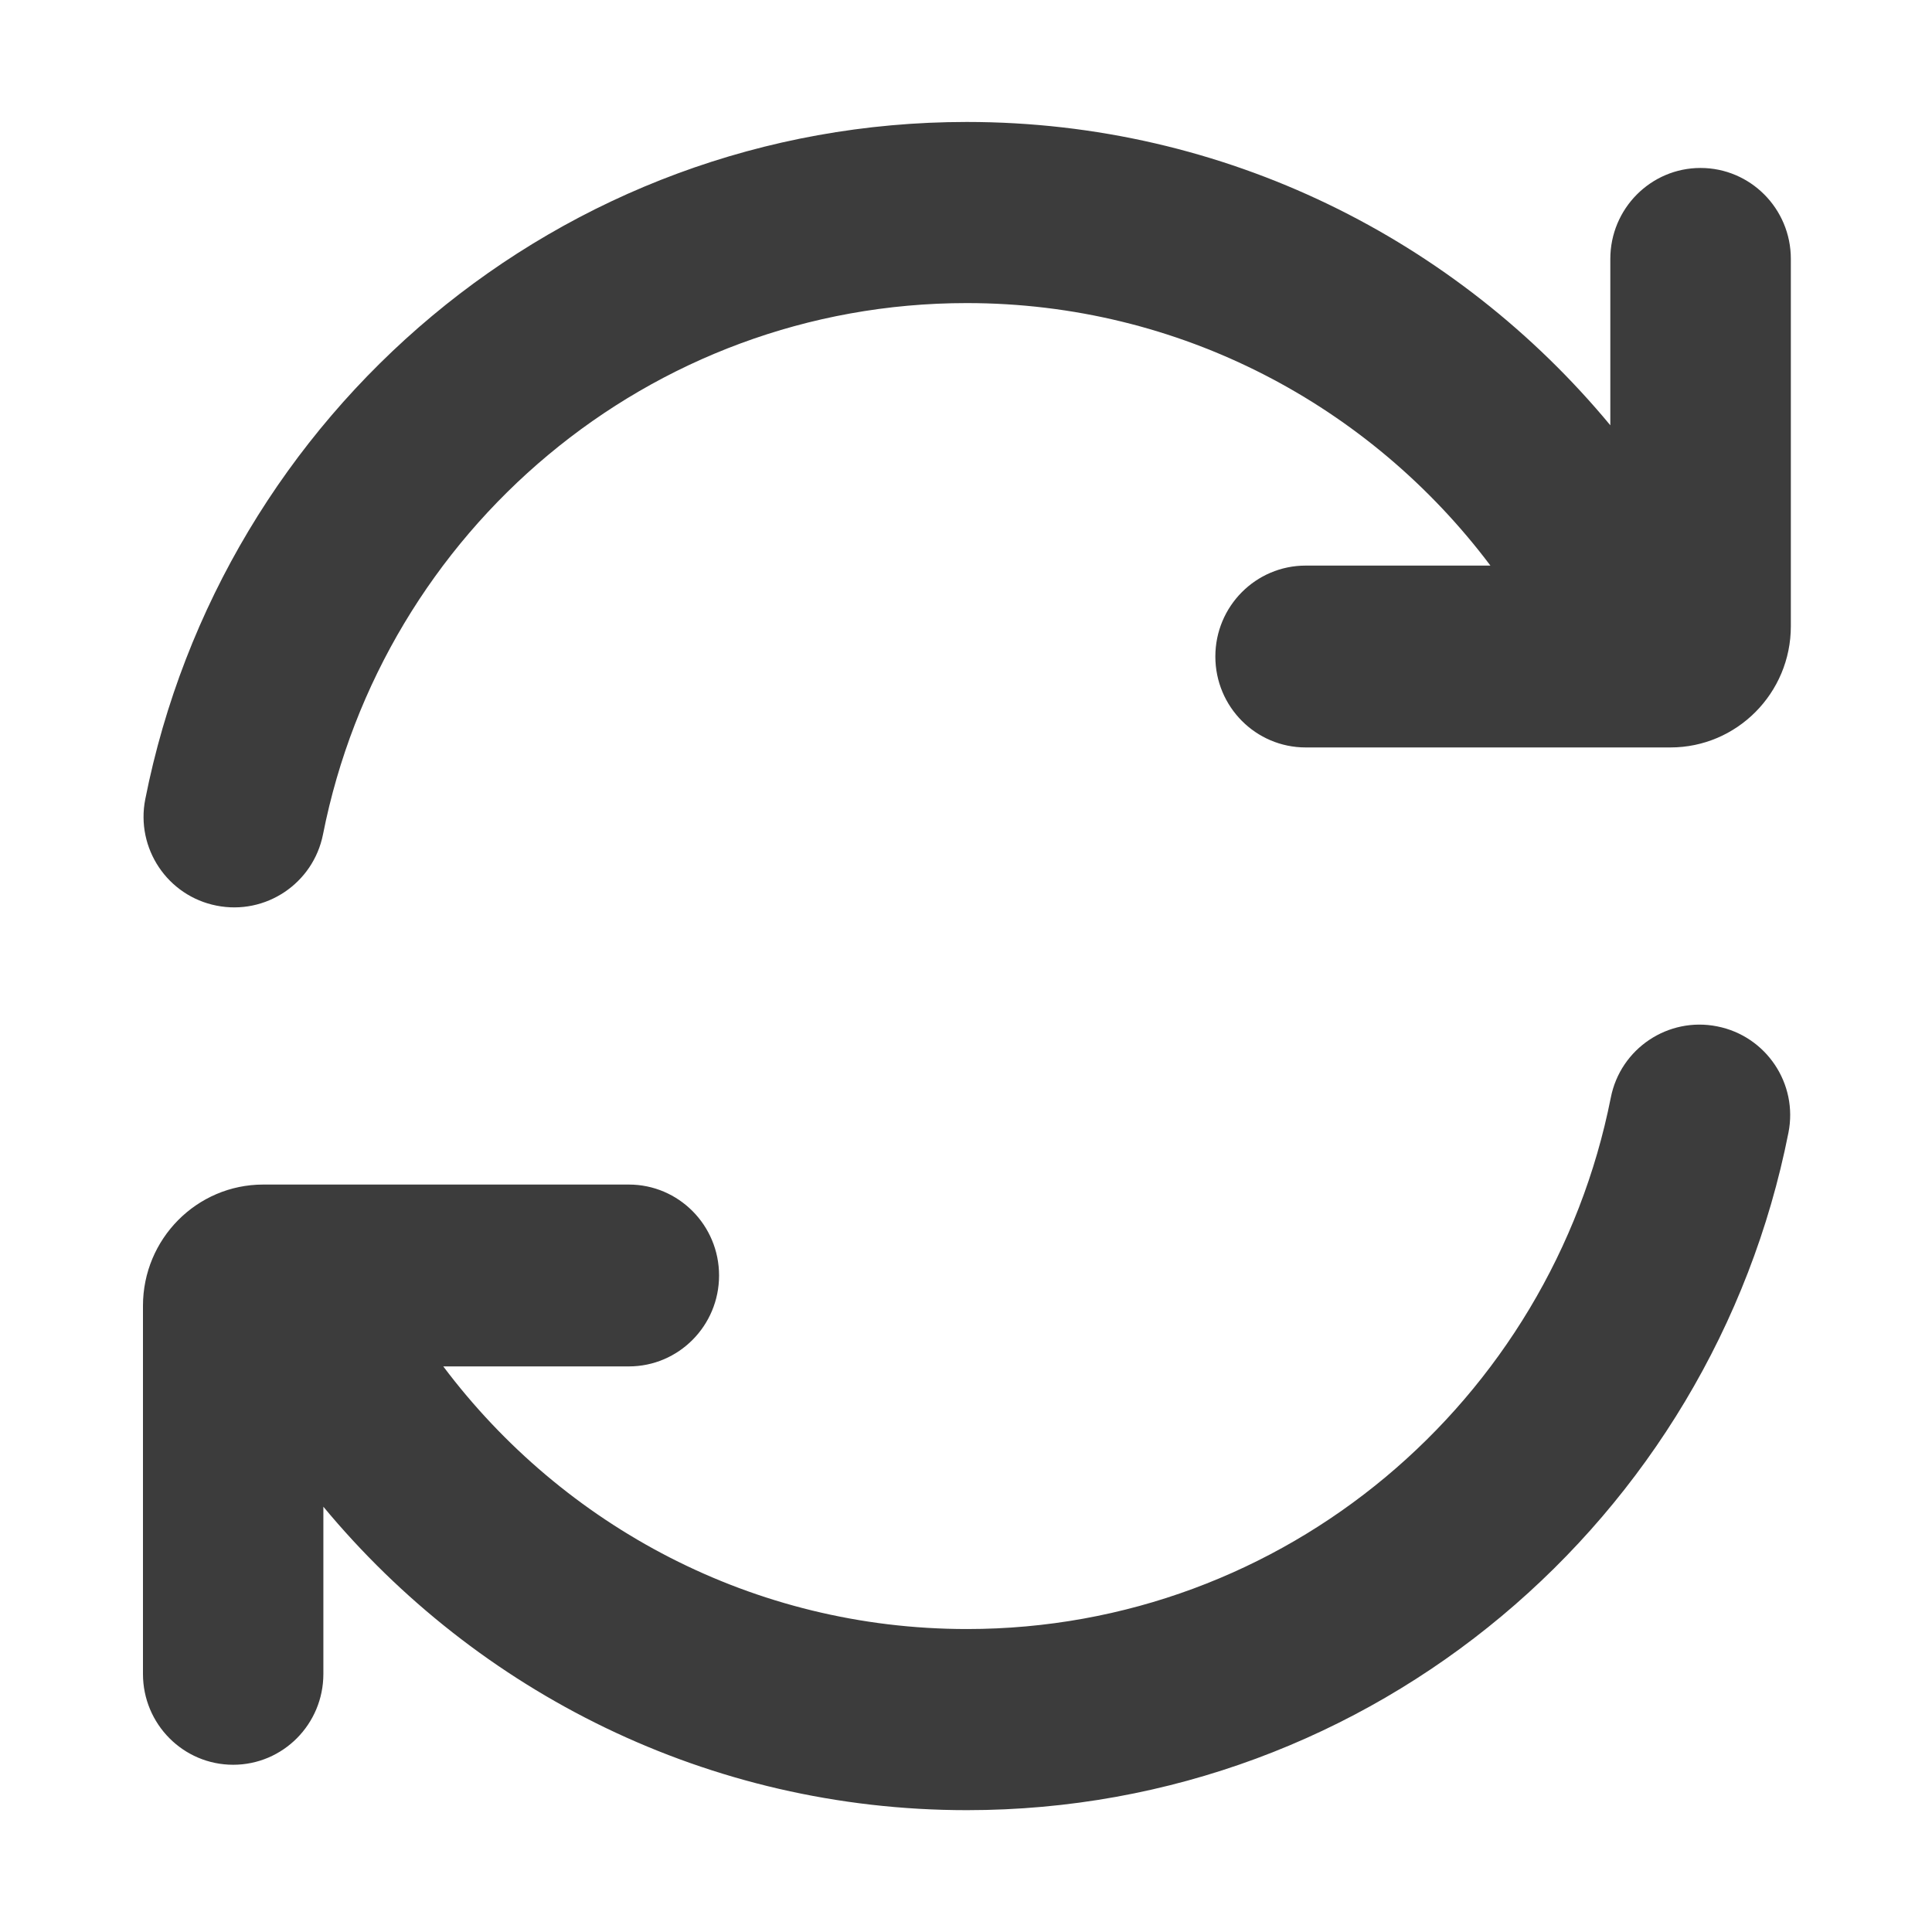 <svg width="16" height="16" viewBox="0 0 16 16" fill="none" xmlns="http://www.w3.org/2000/svg">
<path fill-rule="evenodd" clip-rule="evenodd" d="M2.675 6.91C3.172 4.397 5.374 2.51 8.006 2.51C9.775 2.51 11.349 3.361 12.343 4.684L10.813 4.684C10.4 4.684 10.065 5.021 10.065 5.437C10.065 5.853 10.4 6.19 10.813 6.19H13.834C14.384 6.19 14.831 5.74 14.831 5.186V2.144C14.831 1.728 14.496 1.391 14.083 1.391C13.671 1.391 13.336 1.728 13.336 2.144V3.522C12.065 1.988 10.15 1.01 8.006 1.01C4.637 1.01 1.836 3.424 1.203 6.619C1.123 7.025 1.387 7.42 1.793 7.5C2.199 7.581 2.594 7.317 2.675 6.91ZM8.008 13.491C10.64 13.491 12.842 11.603 13.34 9.09C13.42 8.683 13.815 8.419 14.221 8.5C14.627 8.58 14.892 8.975 14.811 9.381C14.179 12.576 11.377 14.991 8.008 14.991C5.864 14.991 3.95 14.012 2.678 12.478V13.863C2.678 14.278 2.344 14.615 1.931 14.615C1.518 14.615 1.184 14.278 1.184 13.863V10.814C1.184 10.26 1.63 9.81 2.18 9.81H5.208C5.62 9.81 5.955 10.147 5.955 10.563C5.955 10.979 5.62 11.316 5.208 11.316H3.671C4.665 12.639 6.24 13.491 8.008 13.491Z" fill="#3C3C3C"/>
</svg>
